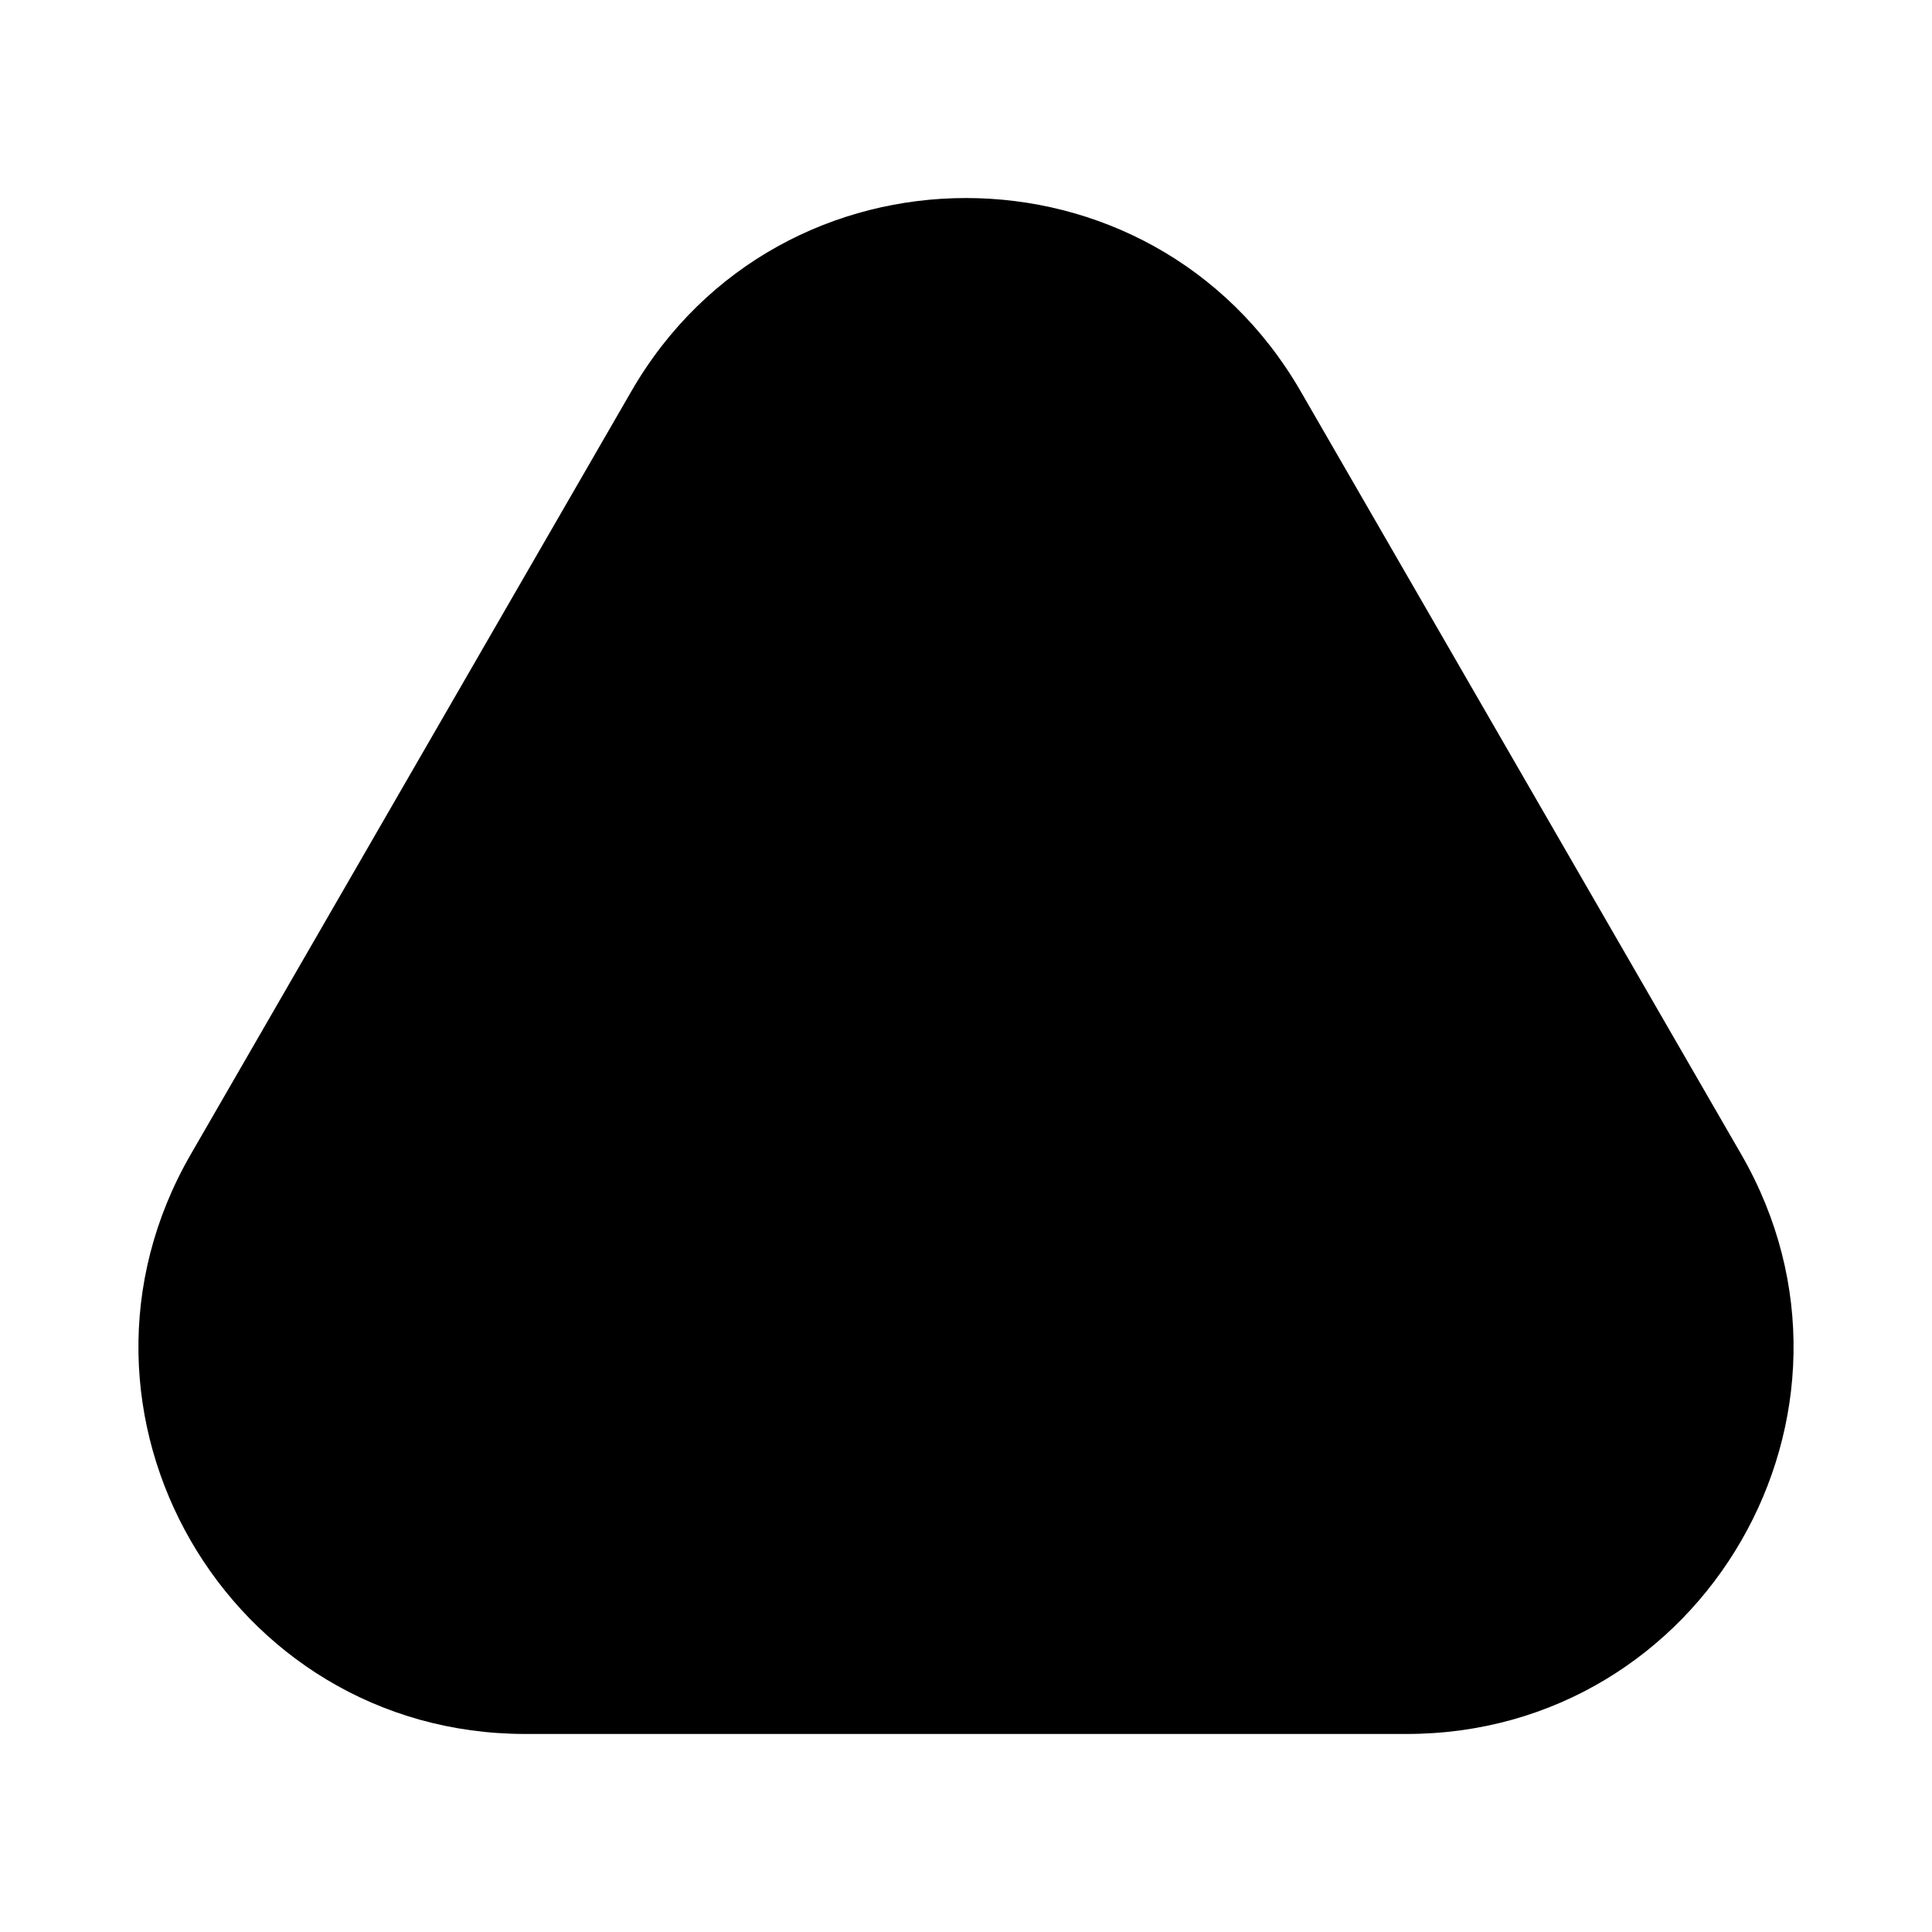 <?xml version="1.0" encoding="UTF-8" standalone="no"?>
<svg
   xmlns:dc="http://purl.org/dc/elements/1.1/"
   xmlns:cc="http://creativecommons.org/ns#"
   xmlns:rdf="http://www.w3.org/1999/02/22-rdf-syntax-ns#"
   xmlns:svg="http://www.w3.org/2000/svg"
   xmlns="http://www.w3.org/2000/svg"
   width="300"
   height="300"
   viewBox="0 0 300 300"
   version="1.1"
   id="svg1032">
  <defs
     id="defs1026" />
  <g
     id="layer1">
    <path
       d="m 98.04,60.75 c 23.09,-40 80.83,-40 103.92,0 l 68.42,118.5 c 23.09,40 -5.78,90 -51.96,90 H 81.58 c -46.18,0 -75.052,-50 -51.96,-90 z"
       
       id="path170"
       style="" />
  </g>
</svg>
